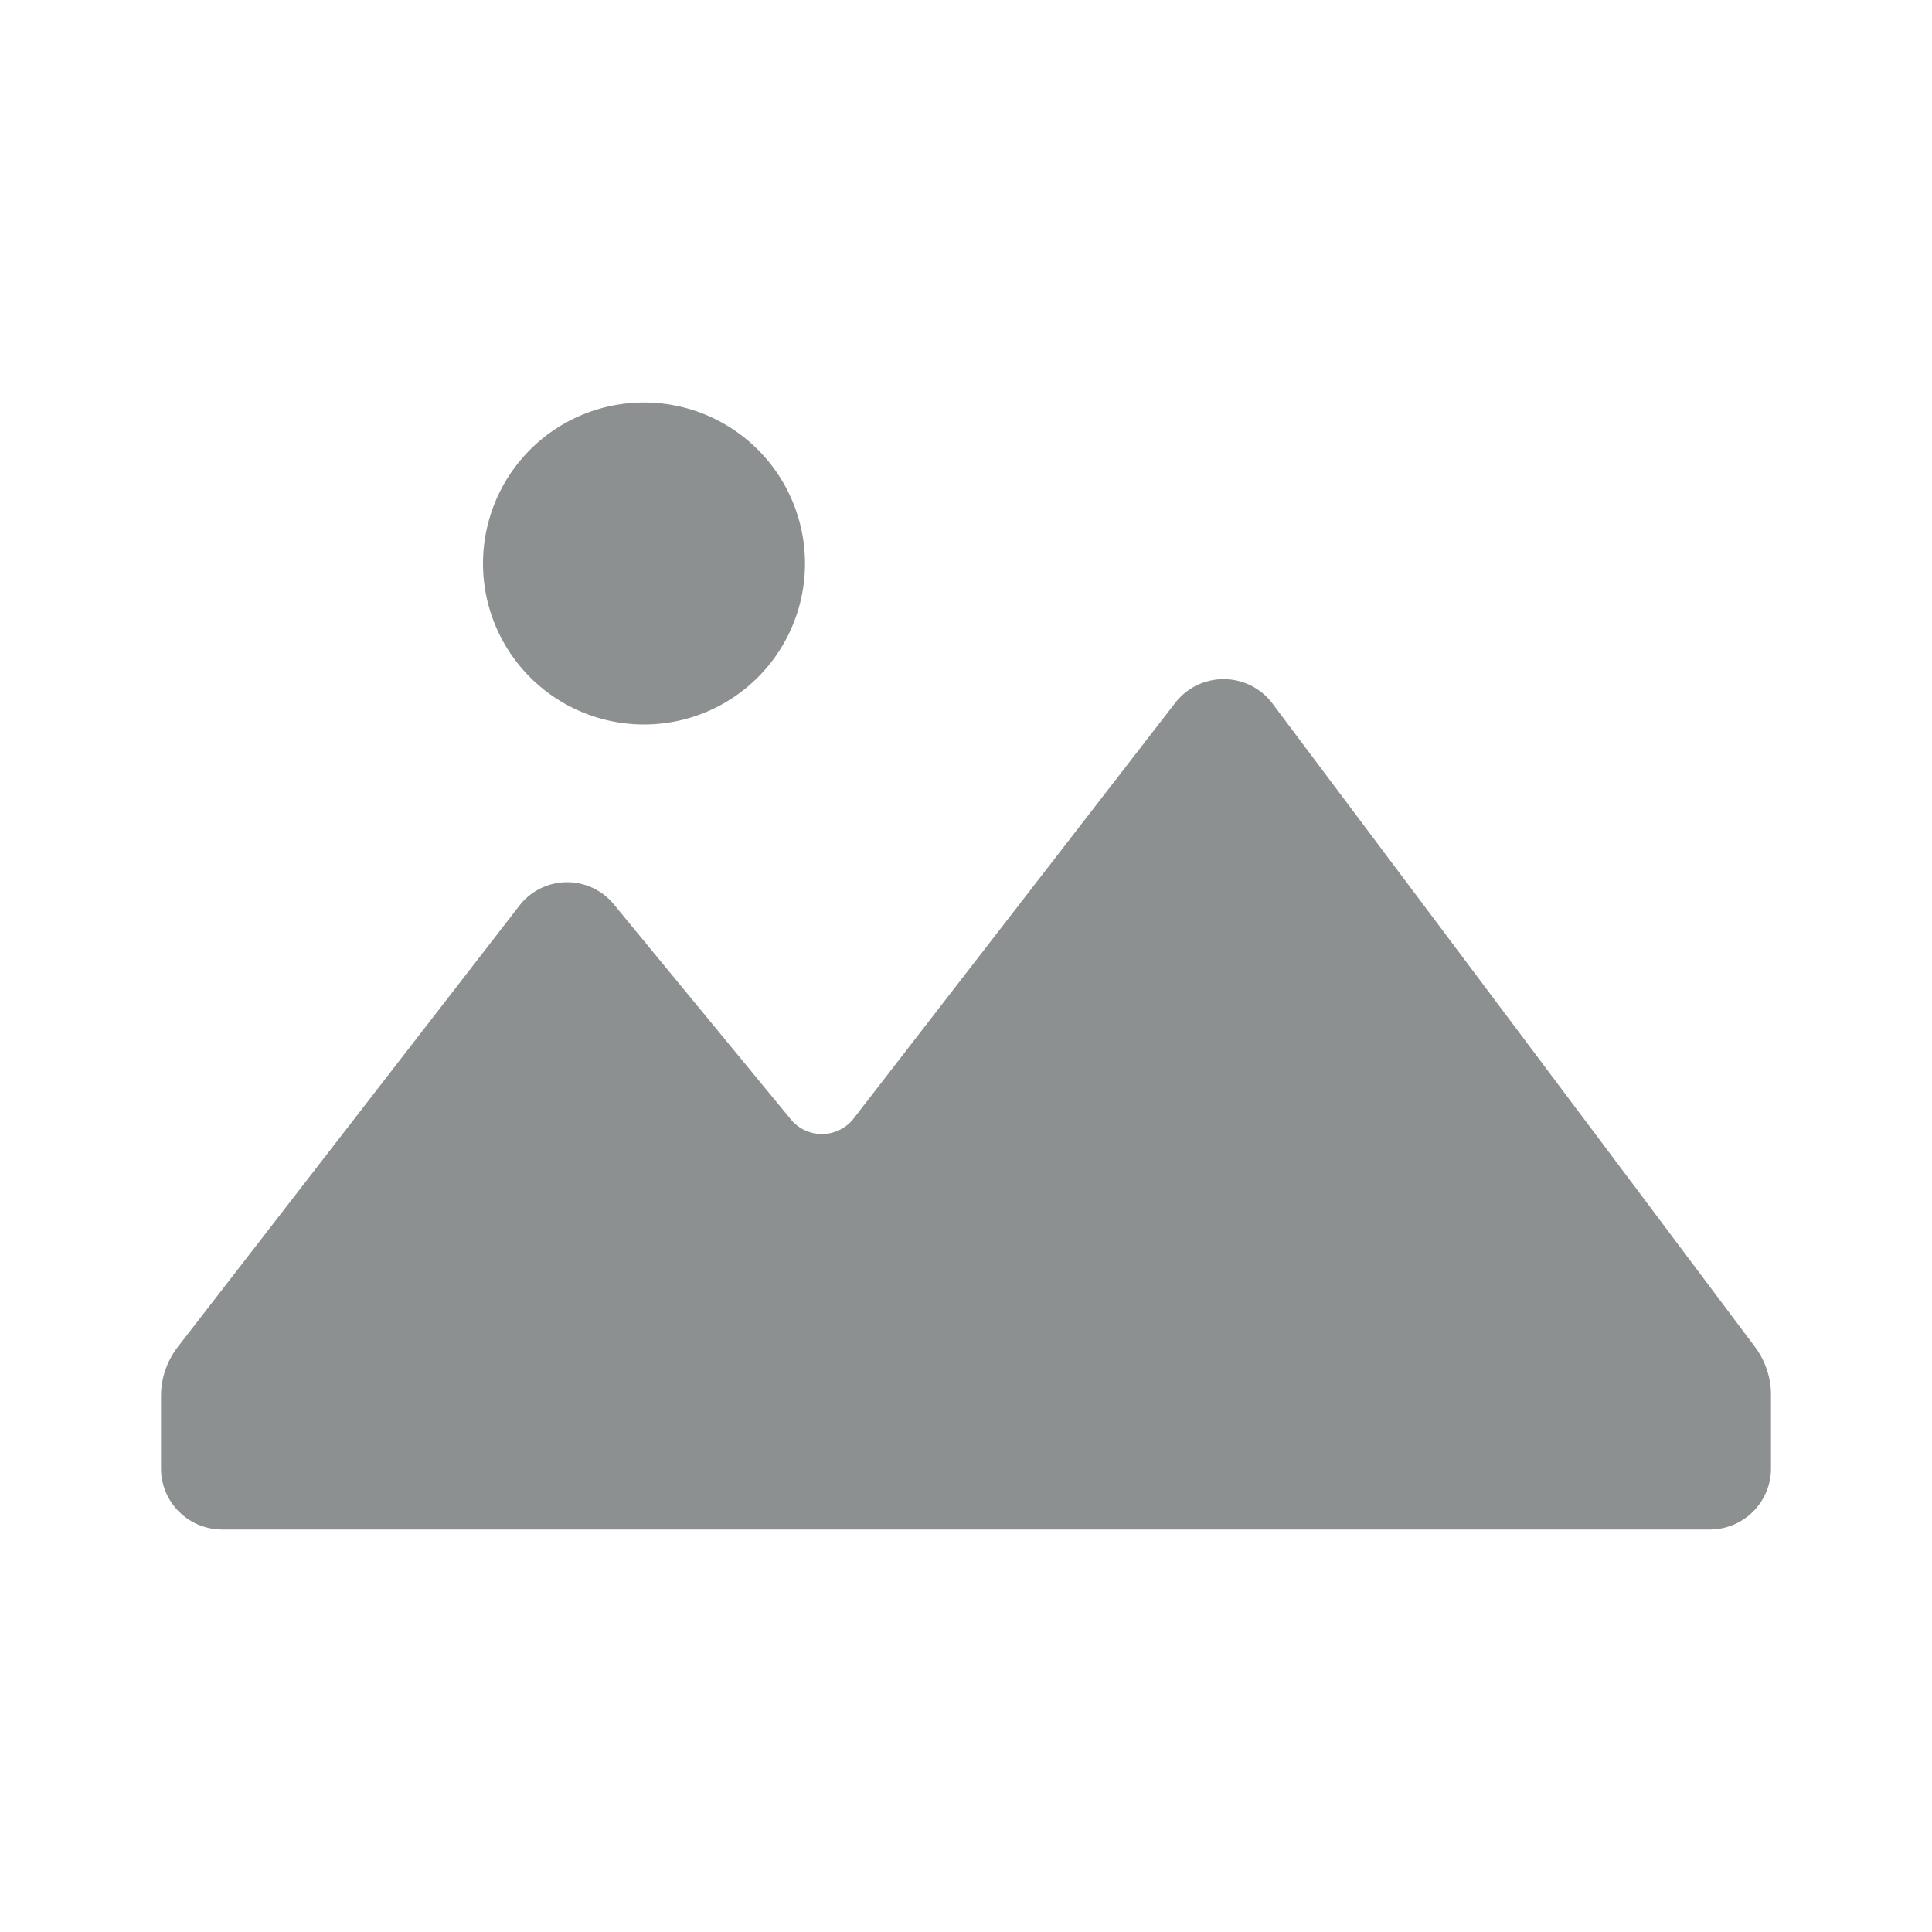 <svg width="48" height="48" fill="none" xmlns="http://www.w3.org/2000/svg"><path d="M12 14a4 4 0 1 1 8 0 4 4 0 0 1-8 0Zm31.6 19.46-12-16a1.52 1.52 0 0 0-2.4 0l-8 10.34a.999.999 0 0 1-1.56 0l-4.38-5.32a1.5 1.5 0 0 0-2.34 0l-8.5 10.98A2 2 0 0 0 4 34.68v1.82A1.52 1.52 0 0 0 5.5 38h37a1.52 1.52 0 0 0 1.5-1.5v-1.84a2 2 0 0 0-.4-1.2Z" fill="#8D9091"/></svg>